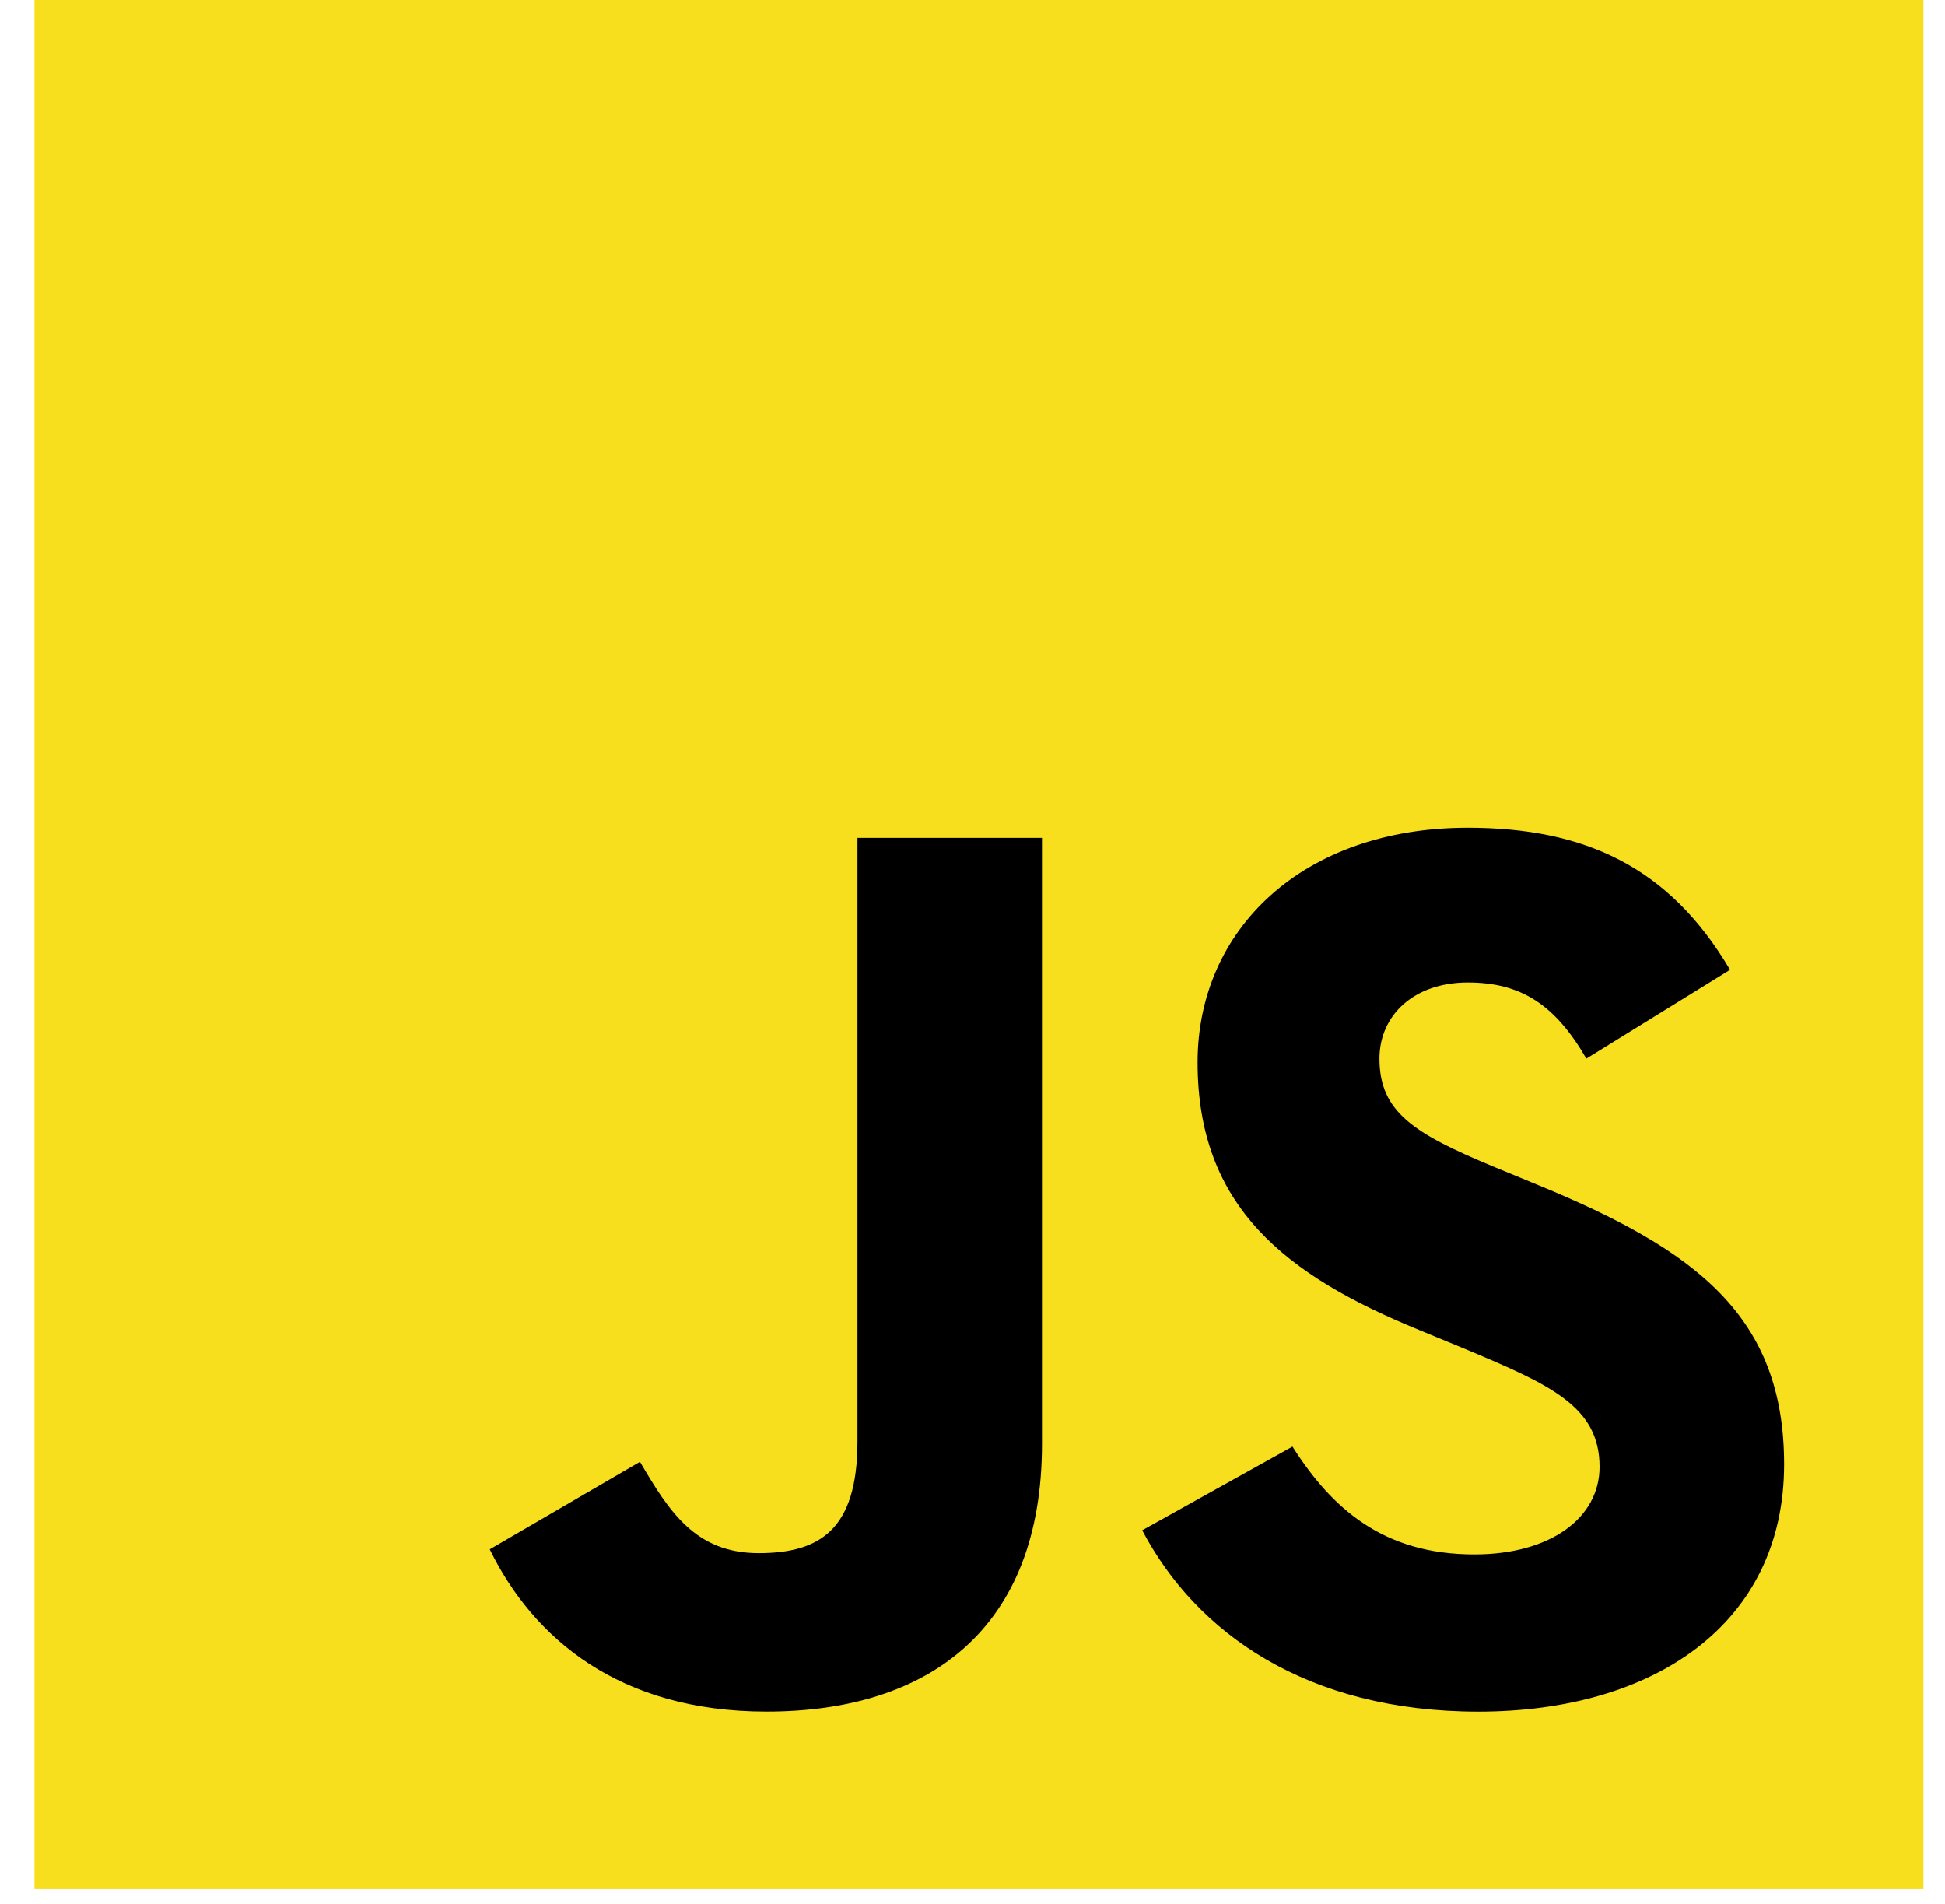 <svg width="47" height="46" viewBox="0 0 47 46" fill="none" xmlns="http://www.w3.org/2000/svg">
<rect x="0.834" width="45.645" height="45.645" fill="#F7DF1E"/>
<path d="M11.834 37.434L15.465 35.32C16.166 36.515 16.803 37.526 18.331 37.526C19.796 37.526 20.72 36.974 20.72 34.83V20.245H25.179V34.891C25.179 39.333 22.472 41.355 18.522 41.355C14.955 41.355 12.885 39.578 11.834 37.434M27.601 36.974L31.232 34.952C32.188 36.454 33.43 37.557 35.627 37.557C37.475 37.557 38.653 36.668 38.653 35.442C38.653 33.972 37.443 33.451 35.404 32.593L34.29 32.133C31.073 30.816 28.939 29.161 28.939 25.669C28.939 22.451 31.487 20 35.468 20C38.303 20 40.341 20.95 41.806 23.432L38.334 25.577C37.57 24.259 36.742 23.738 35.468 23.738C34.162 23.738 33.334 24.535 33.334 25.577C33.334 26.863 34.162 27.385 36.073 28.181L37.188 28.641C40.978 30.203 43.112 31.797 43.112 35.381C43.112 39.242 39.959 41.356 35.723 41.356C31.582 41.356 28.907 39.456 27.601 36.974" fill="black"/>
</svg>
